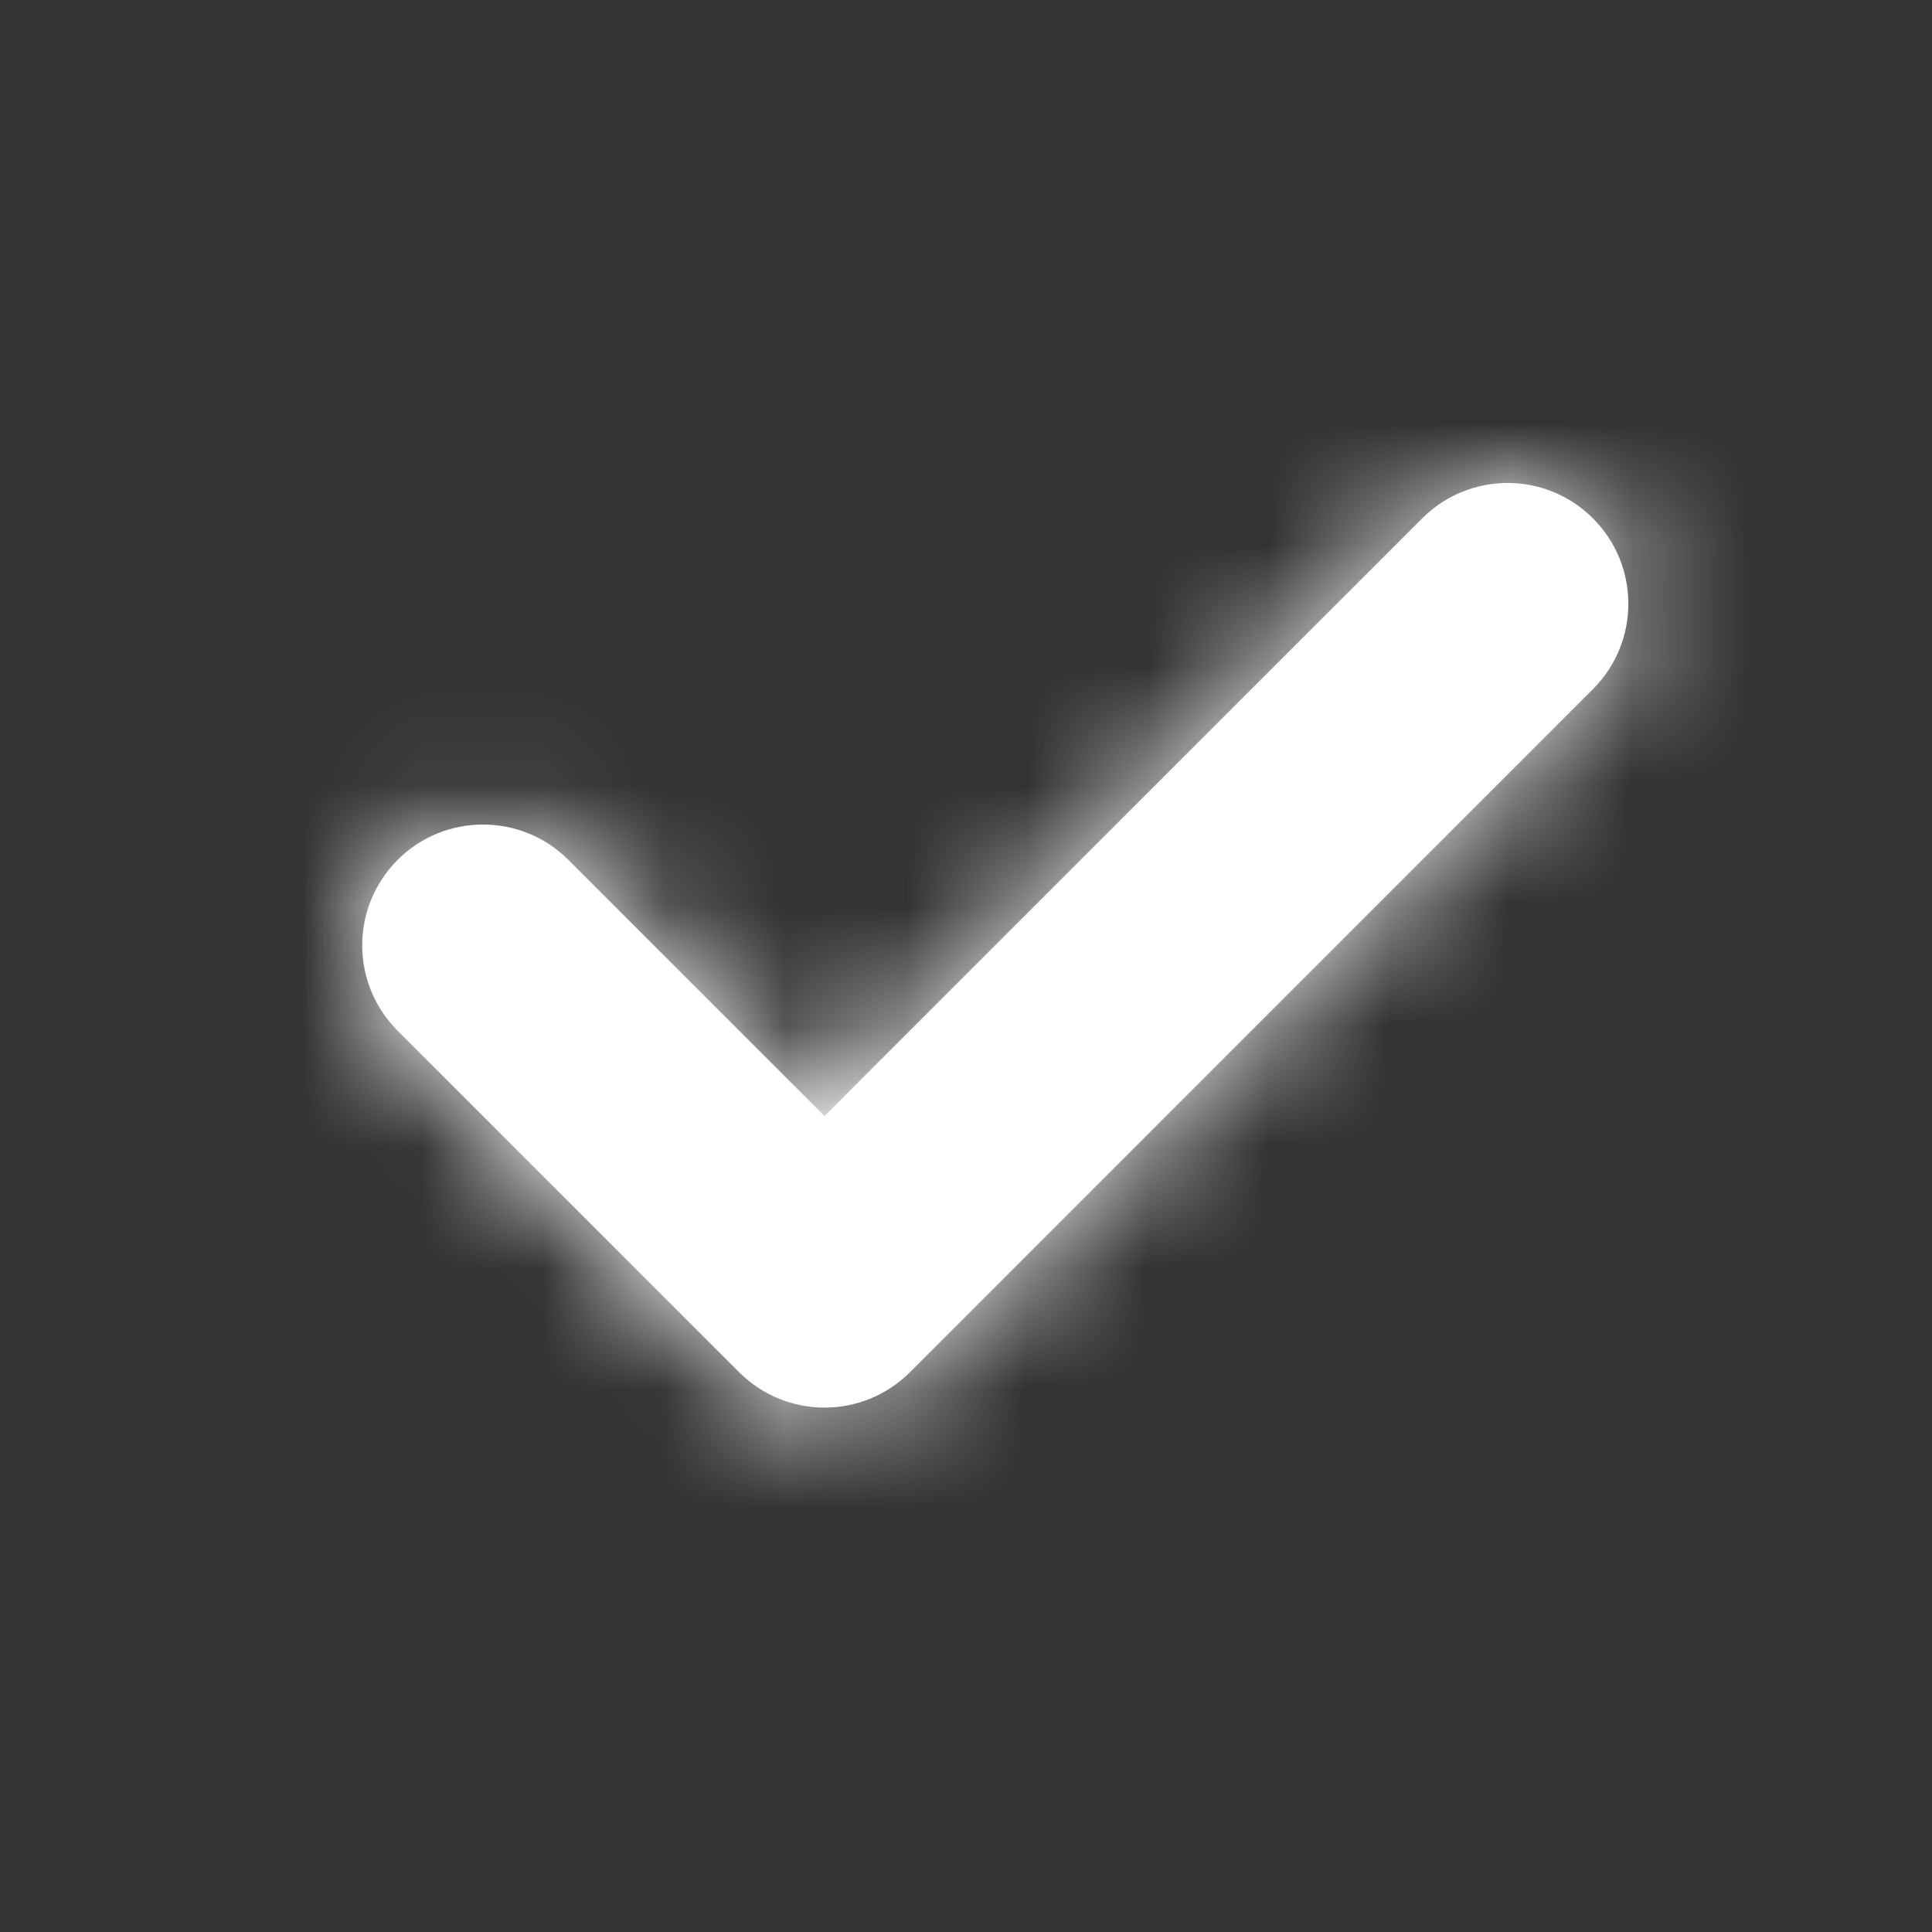 <svg width="16" height="16" viewBox="0 0 16 16" fill="none" xmlns="http://www.w3.org/2000/svg">
<rect x="0" y="0" width="16" height="16" fill="#333333" stroke="none"/>
<path fill-rule="evenodd" clip-rule="evenodd" d="M3.293 7.121C3.683 6.731 4.317 6.731 4.707 7.121L6.828 9.242L11.778 4.293C12.169 3.902 12.802 3.902 13.192 4.293C13.583 4.683 13.583 5.317 13.192 5.707L7.536 11.364C7.145 11.755 6.512 11.755 6.121 11.364L3.293 8.536C2.902 8.145 2.902 7.512 3.293 7.121Z" fill="white"/>
<mask id="mask0" mask-type="alpha" maskUnits="userSpaceOnUse" x="3" y="4" width="11" height="8">
<path fill-rule="evenodd" clip-rule="evenodd" d="M3.293 7.121C3.683 6.731 4.317 6.731 4.707 7.121L6.828 9.242L11.778 4.293C12.169 3.902 12.802 3.902 13.192 4.293C13.583 4.683 13.583 5.317 13.192 5.707L7.536 11.364C7.145 11.755 6.512 11.755 6.121 11.364L3.293 8.536C2.902 8.145 2.902 7.512 3.293 7.121Z" fill="white"/>
</mask>
<g mask="url(#mask0)">
<rect width="16" height="16" fill="white"/>
</g>
</svg>

